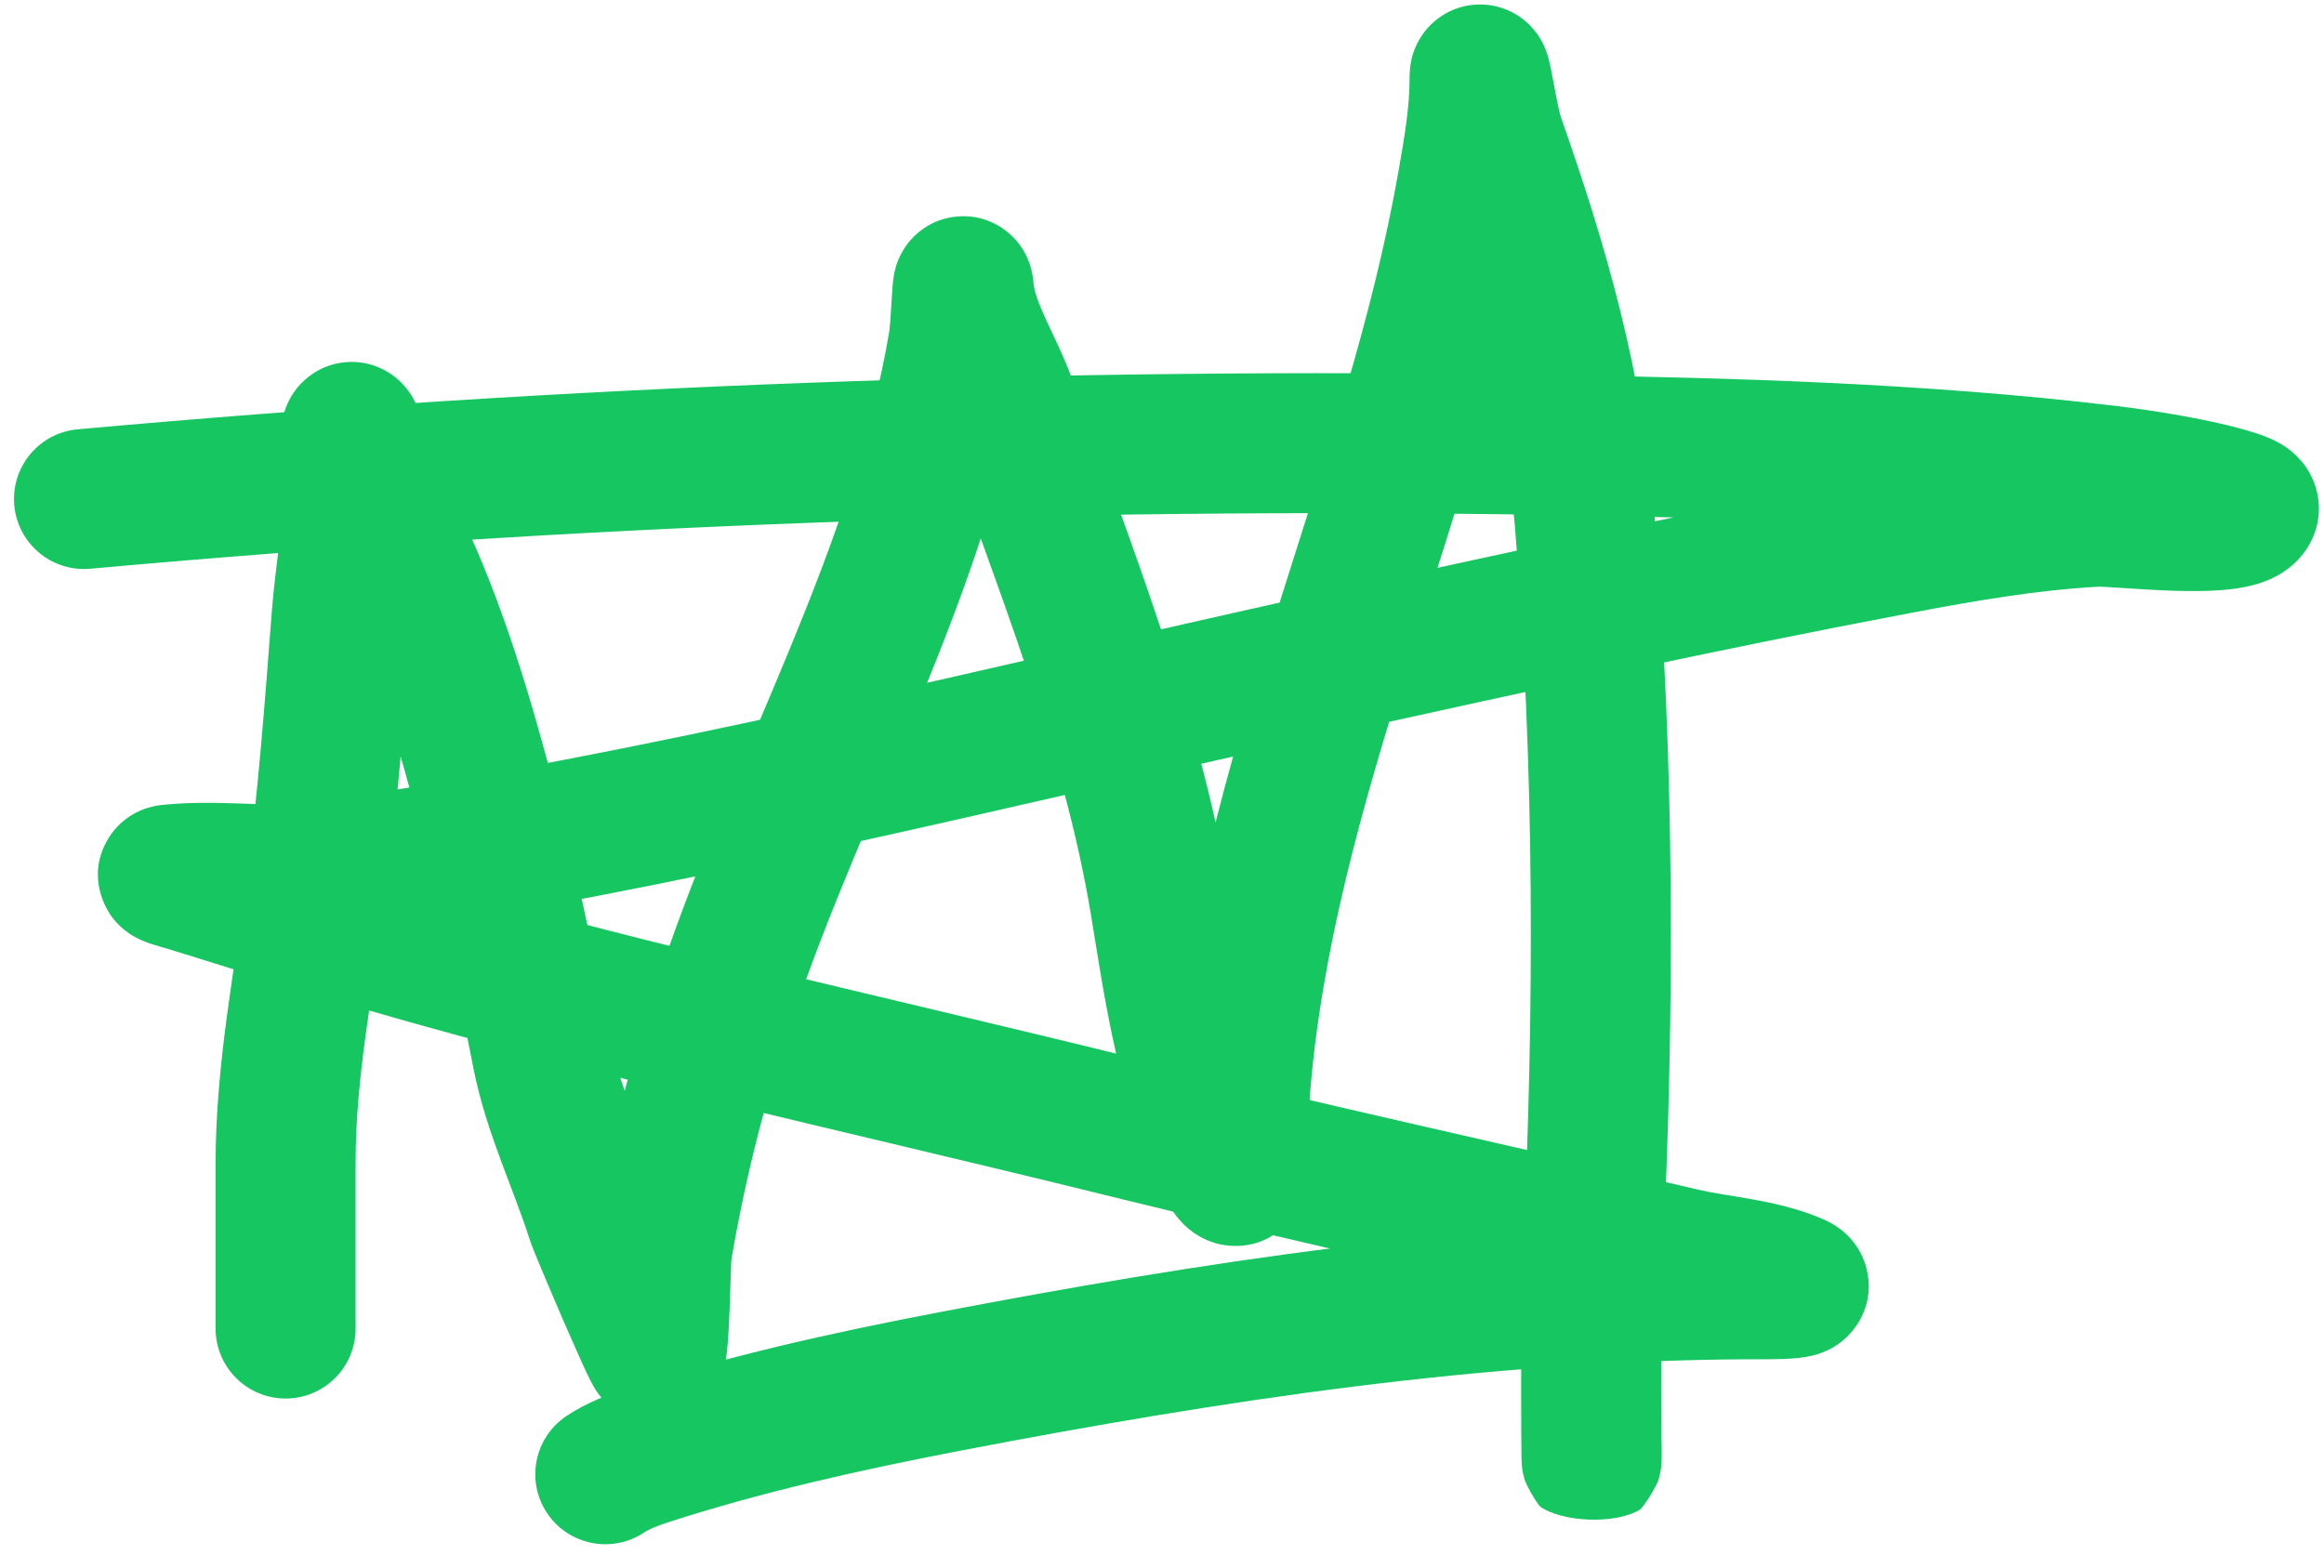 <svg width="83" height="56" viewBox="0 0 83 56" version="1.1" xmlns="http://www.w3.org/2000/svg" xmlns:xlink="http://www.w3.org/1999/xlink">
<title>aboutme</title>
<desc>Created using Figma</desc>
<g id="Canvas" transform="translate(16237 2293)">
<g id="aboutme">
<g id="Group 2">
<g id="Vector 5">
<use xlink:href="#path0_stroke" transform="translate(-16226.8 -2290.34)" fill="#16C761"/>
</g>
<g id="Vector 6">
<use xlink:href="#path1_stroke" transform="translate(-16234 -2277.17)" fill="#16C761"/>
</g>
</g>
</g>
</g>
<defs>
<path id="path0_stroke" d="M -2.5 44.795C -2.5 46.176 -1.381 47.295 -9.48739e-12 47.295C 1.381 47.295 2.5 46.176 2.5 44.795L -2.5 44.795ZM 1.09 29.068L 3.569 29.393L 1.09 29.068ZM 2.002 19.359L -0.491 19.167L 2.002 19.359ZM 2.402 12.897L -0.038 13.439L 2.402 12.897ZM 4.504 17.913L 2.209 18.904L 2.209 18.904L 4.504 17.913ZM 7.563 27.578L 5.141 28.197L 5.141 28.197L 7.563 27.578ZM 9.165 35.03L 11.617 34.543L 9.165 35.03ZM 11.1 40.858L 8.718 41.618L 8.718 41.618L 11.1 40.858ZM 13.202 45.663L 12.084 43.426L 13.202 45.663ZM 13.435 42.037L 15.901 42.453L 15.901 42.453L 13.435 42.037ZM 15.749 32.872L 13.38 32.074L 15.749 32.872ZM 24.024 9.605L 26.488 10.024L 24.024 9.605ZM 24.224 7.692L 21.734 7.918L 24.224 7.692ZM 25.725 11.696L 28.082 10.862L 25.725 11.696ZM 31.22 29.547L 33.685 29.136L 31.22 29.547ZM 33.233 37.988L 35.51 36.958L 33.233 37.988ZM 33.922 39.345L 33.922 36.845L 33.922 39.345ZM 34.078 36.409L 31.585 36.219L 34.078 36.409ZM 42.208 3.888L 39.746 3.456L 42.208 3.888ZM 43.176 2.32L 40.818 3.15L 43.176 2.32ZM 46.401 16.011L 43.91 16.216L 46.401 16.011ZM 46.69 42.081L 44.193 41.962L 46.69 42.081ZM 49.146 48.999C 49.146 47.618 48.026 46.499 46.646 46.499C 45.265 46.499 44.146 47.618 44.146 48.999L 49.146 48.999ZM 2.5 44.795C 2.5 42.83 2.5 40.865 2.5 38.9L -2.5 38.9C -2.5 40.865 -2.5 42.83 -2.5 44.795L 2.5 44.795ZM 2.5 38.9C 2.5 35.757 3.103 32.952 3.569 29.393L -1.389 28.744C -1.793 31.826 -2.5 35.323 -2.5 38.9L 2.5 38.9ZM 3.569 29.393C 4.004 26.067 4.245 22.789 4.495 19.551L -0.491 19.167C -0.743 22.443 -0.974 25.577 -1.389 28.744L 3.569 29.393ZM 4.495 19.551C 4.547 18.866 4.636 18.219 4.729 17.413C 4.817 16.649 4.902 15.789 4.902 14.888L -0.098 14.888C -0.098 15.492 -0.155 16.119 -0.238 16.84C -0.317 17.519 -0.428 18.355 -0.491 19.167L 4.495 19.551ZM 4.902 14.888C 4.902 14.498 4.861 13.705 4.847 13.31C 4.836 13.023 4.84 12.955 4.836 13.003C 4.835 13.022 4.832 13.062 4.826 13.115C 4.82 13.158 4.806 13.269 4.769 13.411C 4.759 13.45 4.65 13.93 4.258 14.391C 4.026 14.663 3.544 15.104 2.773 15.234C 1.968 15.369 1.324 15.088 0.955 14.836C 0.374 14.441 0.139 13.912 0.126 13.884C 0.055 13.741 0.016 13.624 0.002 13.582C -0.015 13.528 -0.026 13.488 -0.03 13.471C -0.035 13.451 -0.038 13.44 -0.038 13.439L 4.843 12.355C 4.828 12.286 4.799 12.164 4.755 12.028C 4.734 11.965 4.689 11.833 4.612 11.677C 4.593 11.638 4.353 11.101 3.767 10.703C 3.396 10.449 2.749 10.167 1.942 10.303C 1.169 10.434 0.685 10.875 0.451 11.15C 0.054 11.615 -0.058 12.104 -0.071 12.156C -0.138 12.415 -0.15 12.638 -0.153 12.68C -0.17 12.937 -0.158 13.283 -0.15 13.491C -0.128 14.088 -0.098 14.614 -0.098 14.888L 4.902 14.888ZM -0.038 13.439C 0.214 14.572 0.659 15.622 1.072 16.506C 1.539 17.508 1.871 18.12 2.209 18.904L 6.8 16.922C 6.445 16.1 5.917 15.066 5.602 14.392C 5.233 13.6 4.974 12.945 4.843 12.355L -0.038 13.439ZM 2.209 18.904C 3.451 21.782 4.31 24.947 5.141 28.197L 9.985 26.959C 9.156 23.717 8.215 20.202 6.8 16.922L 2.209 18.904ZM 5.141 28.197C 5.753 30.592 6.209 32.984 6.712 35.517L 11.617 34.543C 11.125 32.07 10.639 29.517 9.985 26.959L 5.141 28.197ZM 6.712 35.517C 6.952 36.725 7.337 37.844 7.705 38.837C 8.094 39.887 8.43 40.716 8.718 41.618L 13.481 40.098C 13.148 39.051 12.717 37.974 12.393 37.101C 12.049 36.171 11.777 35.351 11.617 34.543L 6.712 35.517ZM 8.718 41.618C 8.788 41.837 8.99 42.322 9.158 42.722C 9.358 43.201 9.615 43.803 9.869 44.393C 10.123 44.98 10.381 45.566 10.582 46.01C 10.681 46.227 10.777 46.432 10.856 46.592C 10.891 46.663 10.945 46.77 11.007 46.876C 11.029 46.914 11.102 47.04 11.211 47.181C 11.251 47.233 11.398 47.423 11.636 47.613C 11.751 47.705 12.013 47.9 12.4 48.031C 12.818 48.172 13.548 48.285 14.32 47.899L 12.084 43.426C 12.855 43.041 13.583 43.153 13.999 43.294C 14.385 43.424 14.645 43.618 14.758 43.709C 14.992 43.895 15.134 44.08 15.169 44.125C 15.266 44.251 15.324 44.354 15.328 44.361C 15.353 44.404 15.359 44.418 15.335 44.369C 15.294 44.288 15.227 44.145 15.134 43.94C 14.951 43.538 14.708 42.985 14.459 42.409C 14.211 41.834 13.962 41.25 13.77 40.791C 13.673 40.56 13.593 40.367 13.535 40.224C 13.457 40.032 13.459 40.028 13.481 40.098L 8.718 41.618ZM 14.32 47.899C 15.01 47.554 15.322 47.004 15.401 46.862C 15.519 46.649 15.583 46.463 15.613 46.369C 15.676 46.172 15.707 45.996 15.723 45.904C 15.757 45.7 15.778 45.48 15.792 45.299C 15.823 44.919 15.844 44.447 15.861 44.011C 15.878 43.571 15.891 43.116 15.902 42.783C 15.908 42.611 15.912 42.475 15.917 42.378C 15.925 42.2 15.926 42.3 15.901 42.453L 10.97 41.621C 10.945 41.773 10.936 41.914 10.933 41.947C 10.929 42.013 10.925 42.083 10.922 42.149C 10.916 42.281 10.91 42.446 10.905 42.619C 10.893 42.978 10.881 43.398 10.865 43.822C 10.848 44.249 10.83 44.631 10.808 44.898C 10.797 45.04 10.789 45.092 10.79 45.084C 10.791 45.078 10.795 45.056 10.802 45.024C 10.808 44.995 10.823 44.934 10.848 44.854C 10.869 44.788 10.924 44.625 11.033 44.429C 11.089 44.328 11.184 44.174 11.329 44.008C 11.472 43.846 11.716 43.61 12.084 43.426L 14.32 47.899ZM 15.901 42.453C 16.411 39.427 17.134 36.593 18.118 33.67L 13.38 32.074C 12.315 35.234 11.526 38.324 10.97 41.621L 15.901 42.453ZM 18.118 33.67C 19.407 29.842 21.053 26.258 22.666 22.333C 24.247 18.484 25.74 14.426 26.488 10.024L 21.559 9.186C 20.906 13.029 19.585 16.674 18.041 20.433C 16.528 24.115 14.738 28.042 13.38 32.074L 18.118 33.67ZM 26.488 10.024C 26.571 9.537 26.614 8.707 26.637 8.325C 26.655 8.042 26.663 7.95 26.662 7.957C 26.66 7.968 26.657 7.996 26.65 8.035C 26.645 8.065 26.629 8.15 26.598 8.26C 26.582 8.315 26.553 8.412 26.504 8.529C 26.465 8.623 26.361 8.861 26.157 9.119C 25.986 9.333 25.428 9.962 24.427 10.053C 23.331 10.153 22.621 9.542 22.353 9.246C 22.085 8.952 21.956 8.665 21.911 8.562C 21.853 8.428 21.82 8.318 21.802 8.257C 21.768 8.136 21.752 8.042 21.747 8.011C 21.735 7.941 21.732 7.899 21.734 7.918L 26.713 7.466C 26.708 7.405 26.698 7.303 26.679 7.191C 26.671 7.14 26.651 7.029 26.614 6.896C 26.595 6.83 26.559 6.714 26.5 6.576C 26.453 6.469 26.323 6.18 26.053 5.884C 25.783 5.586 25.071 4.974 23.974 5.074C 22.971 5.165 22.411 5.795 22.239 6.012C 21.898 6.442 21.791 6.884 21.788 6.894C 21.73 7.097 21.709 7.274 21.704 7.308C 21.677 7.515 21.659 7.823 21.647 8.019C 21.631 8.271 21.617 8.526 21.599 8.764C 21.59 8.881 21.582 8.981 21.573 9.062C 21.564 9.15 21.559 9.187 21.559 9.186L 26.488 10.024ZM 21.734 7.918C 21.837 9.047 22.25 10.045 22.573 10.758C 22.96 11.612 23.187 12.016 23.368 12.53L 28.082 10.862C 27.807 10.085 27.345 9.174 27.127 8.694C 26.845 8.071 26.736 7.713 26.713 7.466L 21.734 7.918ZM 23.368 12.53C 25.472 18.474 27.788 24.166 28.753 29.958L 33.685 29.136C 32.626 22.781 30.071 16.482 28.082 10.862L 23.368 12.53ZM 28.753 29.958C 29.169 32.452 29.661 36.159 30.955 39.019L 35.51 36.958C 34.557 34.851 34.161 31.987 33.685 29.136L 28.753 29.958ZM 30.955 39.019C 30.929 38.962 30.919 38.931 31.001 39.152C 31.054 39.294 31.132 39.498 31.22 39.707C 31.3 39.895 31.428 40.185 31.595 40.459C 31.673 40.587 31.825 40.822 32.056 41.055C 32.204 41.204 32.853 41.845 33.922 41.845L 33.922 36.845C 34.456 36.845 34.866 37.018 35.112 37.158C 35.356 37.296 35.519 37.446 35.605 37.533C 35.772 37.701 35.856 37.843 35.865 37.858C 35.894 37.906 35.88 37.889 35.825 37.761C 35.78 37.653 35.733 37.529 35.684 37.4C 35.664 37.347 35.635 37.267 35.615 37.215C 35.602 37.18 35.559 37.066 35.51 36.958L 30.955 39.019ZM 33.922 41.845C 35.48 41.845 36.12 40.571 36.169 40.479C 36.329 40.176 36.396 39.901 36.421 39.796C 36.48 39.542 36.506 39.29 36.52 39.13C 36.552 38.776 36.564 38.352 36.571 37.985C 36.577 37.604 36.577 37.223 36.576 36.936C 36.576 36.538 36.577 36.513 36.571 36.599L 31.585 36.219C 31.577 36.324 31.576 36.427 31.576 36.442C 31.576 36.486 31.576 36.536 31.576 36.584C 31.576 36.681 31.576 36.812 31.576 36.947C 31.577 37.227 31.577 37.569 31.571 37.901C 31.566 38.246 31.555 38.523 31.54 38.692C 31.531 38.794 31.528 38.759 31.552 38.657C 31.559 38.627 31.607 38.411 31.745 38.149C 31.814 38.017 31.973 37.744 32.269 37.478C 32.592 37.188 33.156 36.845 33.922 36.845L 33.922 41.845ZM 36.571 36.599C 36.975 31.296 38.443 26.161 40.124 20.823C 41.779 15.563 43.667 10.038 44.67 4.32L 39.746 3.456C 38.815 8.763 37.066 13.884 35.355 19.321C 33.668 24.68 32.038 30.293 31.585 36.219L 36.571 36.599ZM 44.67 4.32C 44.883 3.11 45.142 1.669 45.142 0.151L 40.142 0.151C 40.142 1.162 39.97 2.177 39.746 3.456L 44.67 4.32ZM 45.142 0.151C 45.142 0.129 45.143 0.18 45.136 0.264C 45.132 0.302 45.122 0.413 45.09 0.557C 45.089 0.561 44.99 1.133 44.529 1.657C 44.23 1.995 43.62 2.481 42.71 2.499C 41.86 2.517 41.282 2.112 41.032 1.898C 40.595 1.522 40.412 1.088 40.402 1.067C 40.347 0.948 40.315 0.853 40.304 0.819C 40.29 0.775 40.281 0.743 40.277 0.73C 40.275 0.723 40.297 0.825 40.359 1.153C 40.438 1.579 40.612 2.567 40.818 3.15L 45.534 1.49C 45.54 1.508 45.531 1.483 45.507 1.389C 45.486 1.305 45.462 1.197 45.435 1.068C 45.38 0.806 45.327 0.517 45.273 0.233C 45.232 0.013 45.167 -0.341 45.104 -0.576C 45.093 -0.616 45.041 -0.816 44.938 -1.038C 44.922 -1.072 44.734 -1.514 44.291 -1.895C 44.039 -2.111 43.458 -2.517 42.606 -2.499C 41.693 -2.48 41.082 -1.994 40.781 -1.653C 40.315 -1.125 40.212 -0.543 40.208 -0.525C 40.173 -0.366 40.16 -0.236 40.155 -0.174C 40.143 -0.041 40.142 0.08 40.142 0.151L 45.142 0.151ZM 40.818 3.15C 42.393 7.625 43.534 11.648 43.91 16.216L 48.893 15.807C 48.467 10.621 47.17 6.137 45.534 1.49L 40.818 3.15ZM 43.91 16.216C 44.605 24.691 44.603 33.403 44.193 41.962L 49.187 42.201C 49.605 33.489 49.611 24.552 48.893 15.807L 43.91 16.216ZM 44.193 41.962C 44.135 43.187 44.124 45.557 44.127 47.273C 44.128 48.142 44.133 48.873 44.137 49.246C 44.139 49.337 44.14 49.417 44.141 49.475C 44.142 49.49 44.143 49.549 44.147 49.61C 44.147 49.624 44.151 49.674 44.157 49.737C 44.16 49.762 44.169 49.841 44.188 49.94C 44.2 49.994 44.234 50.134 44.26 50.22C 44.314 50.374 44.56 50.846 44.787 51.139C 45.547 51.71 47.504 51.81 48.391 51.25C 48.668 50.928 48.961 50.399 49.023 50.228C 49.097 49.996 49.12 49.802 49.121 49.791C 49.134 49.694 49.138 49.615 49.139 49.605C 49.146 49.483 49.146 49.228 49.146 48.999L 44.146 48.999C 44.146 49.347 44.143 49.38 44.148 49.312C 44.148 49.305 44.152 49.229 44.165 49.133C 44.166 49.123 44.188 48.929 44.263 48.698C 44.324 48.527 44.617 47.998 44.894 47.676C 45.781 47.116 47.738 47.216 48.498 47.787C 48.725 48.08 48.971 48.552 49.025 48.706C 49.051 48.791 49.085 48.931 49.096 48.986C 49.116 49.084 49.124 49.162 49.127 49.186C 49.134 49.247 49.137 49.294 49.137 49.304C 49.14 49.35 49.14 49.38 49.14 49.354C 49.139 49.328 49.138 49.273 49.137 49.184C 49.133 48.836 49.128 48.125 49.127 47.265C 49.124 45.52 49.136 43.279 49.187 42.201L 44.193 41.962Z"/>
<path id="path1_stroke" d="M -0.225 -0.495C -1.6 -0.371 -2.614 0.845 -2.49 2.22C -2.365 3.595 -1.15 4.609 0.225 4.485L -0.225 -0.495ZM 52.118 0.06L 52.156 -2.44L 52.118 0.06ZM 72.249 1.15L 72.545 -1.333L 72.249 1.15ZM 76.787 2.017L 76.025 4.398L 76.787 2.017ZM 77.298 2.395L 75.218 1.009L 75.218 1.009L 77.298 2.395ZM 71.848 2.629L 71.981 5.125L 71.848 2.629ZM 64.775 3.608L 65.24 6.064L 64.775 3.608ZM 44.399 7.878L 43.861 5.437L 44.399 7.878ZM 8.62 15.297L 8.98 17.771L 8.62 15.297ZM 3.047 15.408L 3.309 17.894L 3.047 15.408ZM 3.659 15.653L 4.389 13.261L 4.389 13.261L 3.659 15.653ZM 8.775 17.243L 9.499 14.85L 8.775 17.243ZM 37.014 24.417L 36.414 26.844L 37.014 24.417ZM 57.034 29.088L 57.608 26.655L 57.034 29.088ZM 61.138 30.022L 60.122 32.307L 61.138 30.022ZM 59.414 30.223L 59.401 27.723L 59.414 30.223ZM 30.808 33.537L 31.279 35.992L 30.808 33.537ZM 20.042 36.184L 19.268 33.807L 20.042 36.184ZM 17.232 34.749C 16.083 35.515 15.772 37.067 16.538 38.216C 17.304 39.365 18.856 39.675 20.005 38.909L 17.232 34.749ZM 0.225 4.485C 17.489 2.924 34.739 2.293 52.079 2.559L 52.156 -2.44C 34.642 -2.71 17.216 -2.072 -0.225 -0.495L 0.225 4.485ZM 52.079 2.559C 58.787 2.663 65.414 2.851 71.952 3.632L 72.545 -1.333C 65.73 -2.147 58.881 -2.337 52.156 -2.44L 52.079 2.559ZM 71.952 3.632C 73.121 3.772 74.969 4.06 76.025 4.398L 77.548 -0.364C 75.996 -0.86 73.732 -1.191 72.545 -1.333L 71.952 3.632ZM 76.025 4.398C 76.177 4.447 76.093 4.429 75.959 4.356C 75.929 4.339 75.552 4.146 75.238 3.69C 75.054 3.423 74.842 2.993 74.82 2.43C 74.797 1.846 74.987 1.355 75.218 1.009L 79.378 3.782C 79.639 3.391 79.841 2.858 79.816 2.232C 79.792 1.627 79.565 1.158 79.354 0.852C 78.987 0.318 78.512 0.054 78.365 -0.027C 77.997 -0.229 77.597 -0.348 77.548 -0.364L 76.025 4.398ZM 75.218 1.009C 75.617 0.411 76.138 0.252 76.145 0.25C 76.226 0.222 76.222 0.235 76.073 0.252C 75.785 0.284 75.34 0.292 74.771 0.273C 74.22 0.255 73.653 0.217 73.133 0.183C 72.717 0.156 72.106 0.112 71.716 0.132L 71.981 5.125C 71.939 5.128 71.976 5.124 72.17 5.134C 72.337 5.142 72.546 5.155 72.805 5.172C 73.305 5.205 73.959 5.25 74.609 5.271C 75.241 5.291 75.977 5.294 76.632 5.22C 76.955 5.184 77.361 5.119 77.767 4.98C 78.099 4.866 78.857 4.564 79.378 3.782L 75.218 1.009ZM 71.716 0.132C 69.154 0.268 66.656 0.707 64.309 1.151L 65.24 6.064C 67.57 5.622 69.782 5.242 71.981 5.125L 71.716 0.132ZM 64.309 1.151C 57.45 2.451 50.634 3.944 43.861 5.437L 44.937 10.32C 51.716 8.826 58.464 7.348 65.24 6.064L 64.309 1.151ZM 43.861 5.437C 31.872 8.08 20.188 11.083 8.259 12.823L 8.98 17.771C 21.148 15.996 33.173 12.913 44.937 10.32L 43.861 5.437ZM 8.259 12.823C 7.582 12.922 6.857 12.913 5.913 12.882C 5.037 12.854 3.916 12.803 2.786 12.922L 3.309 17.894C 4.024 17.819 4.764 17.847 5.751 17.879C 6.67 17.909 7.809 17.942 8.98 17.771L 8.259 12.823ZM 2.786 12.922C 2.696 12.931 2.486 12.957 2.236 13.039C 2.128 13.074 1.284 13.331 0.796 14.246C 0.113 15.529 0.767 16.637 1.049 16.991C 1.324 17.336 1.623 17.522 1.705 17.572C 2.037 17.778 2.4 17.886 2.416 17.891C 2.555 17.936 3.011 18.069 2.93 18.044L 4.389 13.261C 4.097 13.172 4.139 13.194 3.969 13.139C 3.831 13.094 4.067 13.154 4.338 13.322C 4.404 13.363 4.692 13.54 4.96 13.876C 5.236 14.222 5.889 15.323 5.209 16.599C 4.724 17.507 3.889 17.759 3.796 17.789C 3.561 17.866 3.371 17.888 3.309 17.894L 2.786 12.922ZM 2.93 18.044C 4.487 18.519 6.431 19.146 8.052 19.636L 9.499 14.85C 7.701 14.307 6.248 13.829 4.389 13.261L 2.93 18.044ZM 8.052 19.636C 17.411 22.466 27.111 24.542 36.414 26.844L 37.615 21.99C 28.102 19.636 18.697 17.631 9.499 14.85L 8.052 19.636ZM 36.414 26.844C 43.072 28.491 49.86 29.965 56.46 31.521L 57.608 26.655C 50.868 25.066 44.26 23.634 37.615 21.99L 36.414 26.844ZM 56.46 31.521C 57.19 31.694 58.114 31.826 58.669 31.925C 59.343 32.046 59.797 32.162 60.122 32.307L 62.153 27.738C 61.249 27.336 60.298 27.137 59.55 27.004C 58.684 26.849 58.171 26.788 57.608 26.655L 56.46 31.521ZM 60.122 32.307C 60.076 32.286 59.903 32.209 59.7 32.054C 59.582 31.965 58.94 31.478 58.775 30.522C 58.562 29.28 59.298 28.465 59.672 28.168C 60.011 27.9 60.329 27.798 60.405 27.773C 60.684 27.683 60.847 27.699 60.572 27.712C 60.218 27.729 59.78 27.721 59.401 27.723L 59.426 32.723C 59.626 32.722 60.315 32.73 60.81 32.707C 60.96 32.7 61.478 32.681 61.94 32.532C 62.062 32.492 62.416 32.373 62.777 32.087C 63.174 31.773 63.92 30.938 63.703 29.675C 63.535 28.697 62.875 28.187 62.724 28.072C 62.487 27.893 62.265 27.788 62.153 27.738L 60.122 32.307ZM 59.401 27.723C 49.533 27.771 39.835 29.258 30.337 31.082L 31.279 35.992C 40.679 34.187 50.021 32.769 59.426 32.723L 59.401 27.723ZM 30.337 31.082C 26.69 31.782 22.914 32.62 19.268 33.807L 20.816 38.561C 24.172 37.469 27.714 36.677 31.279 35.992L 30.337 31.082ZM 19.268 33.807C 18.702 33.991 17.936 34.279 17.232 34.749L 20.005 38.909C 20.146 38.815 20.407 38.694 20.816 38.561L 19.268 33.807Z"/>
</defs>
</svg>
